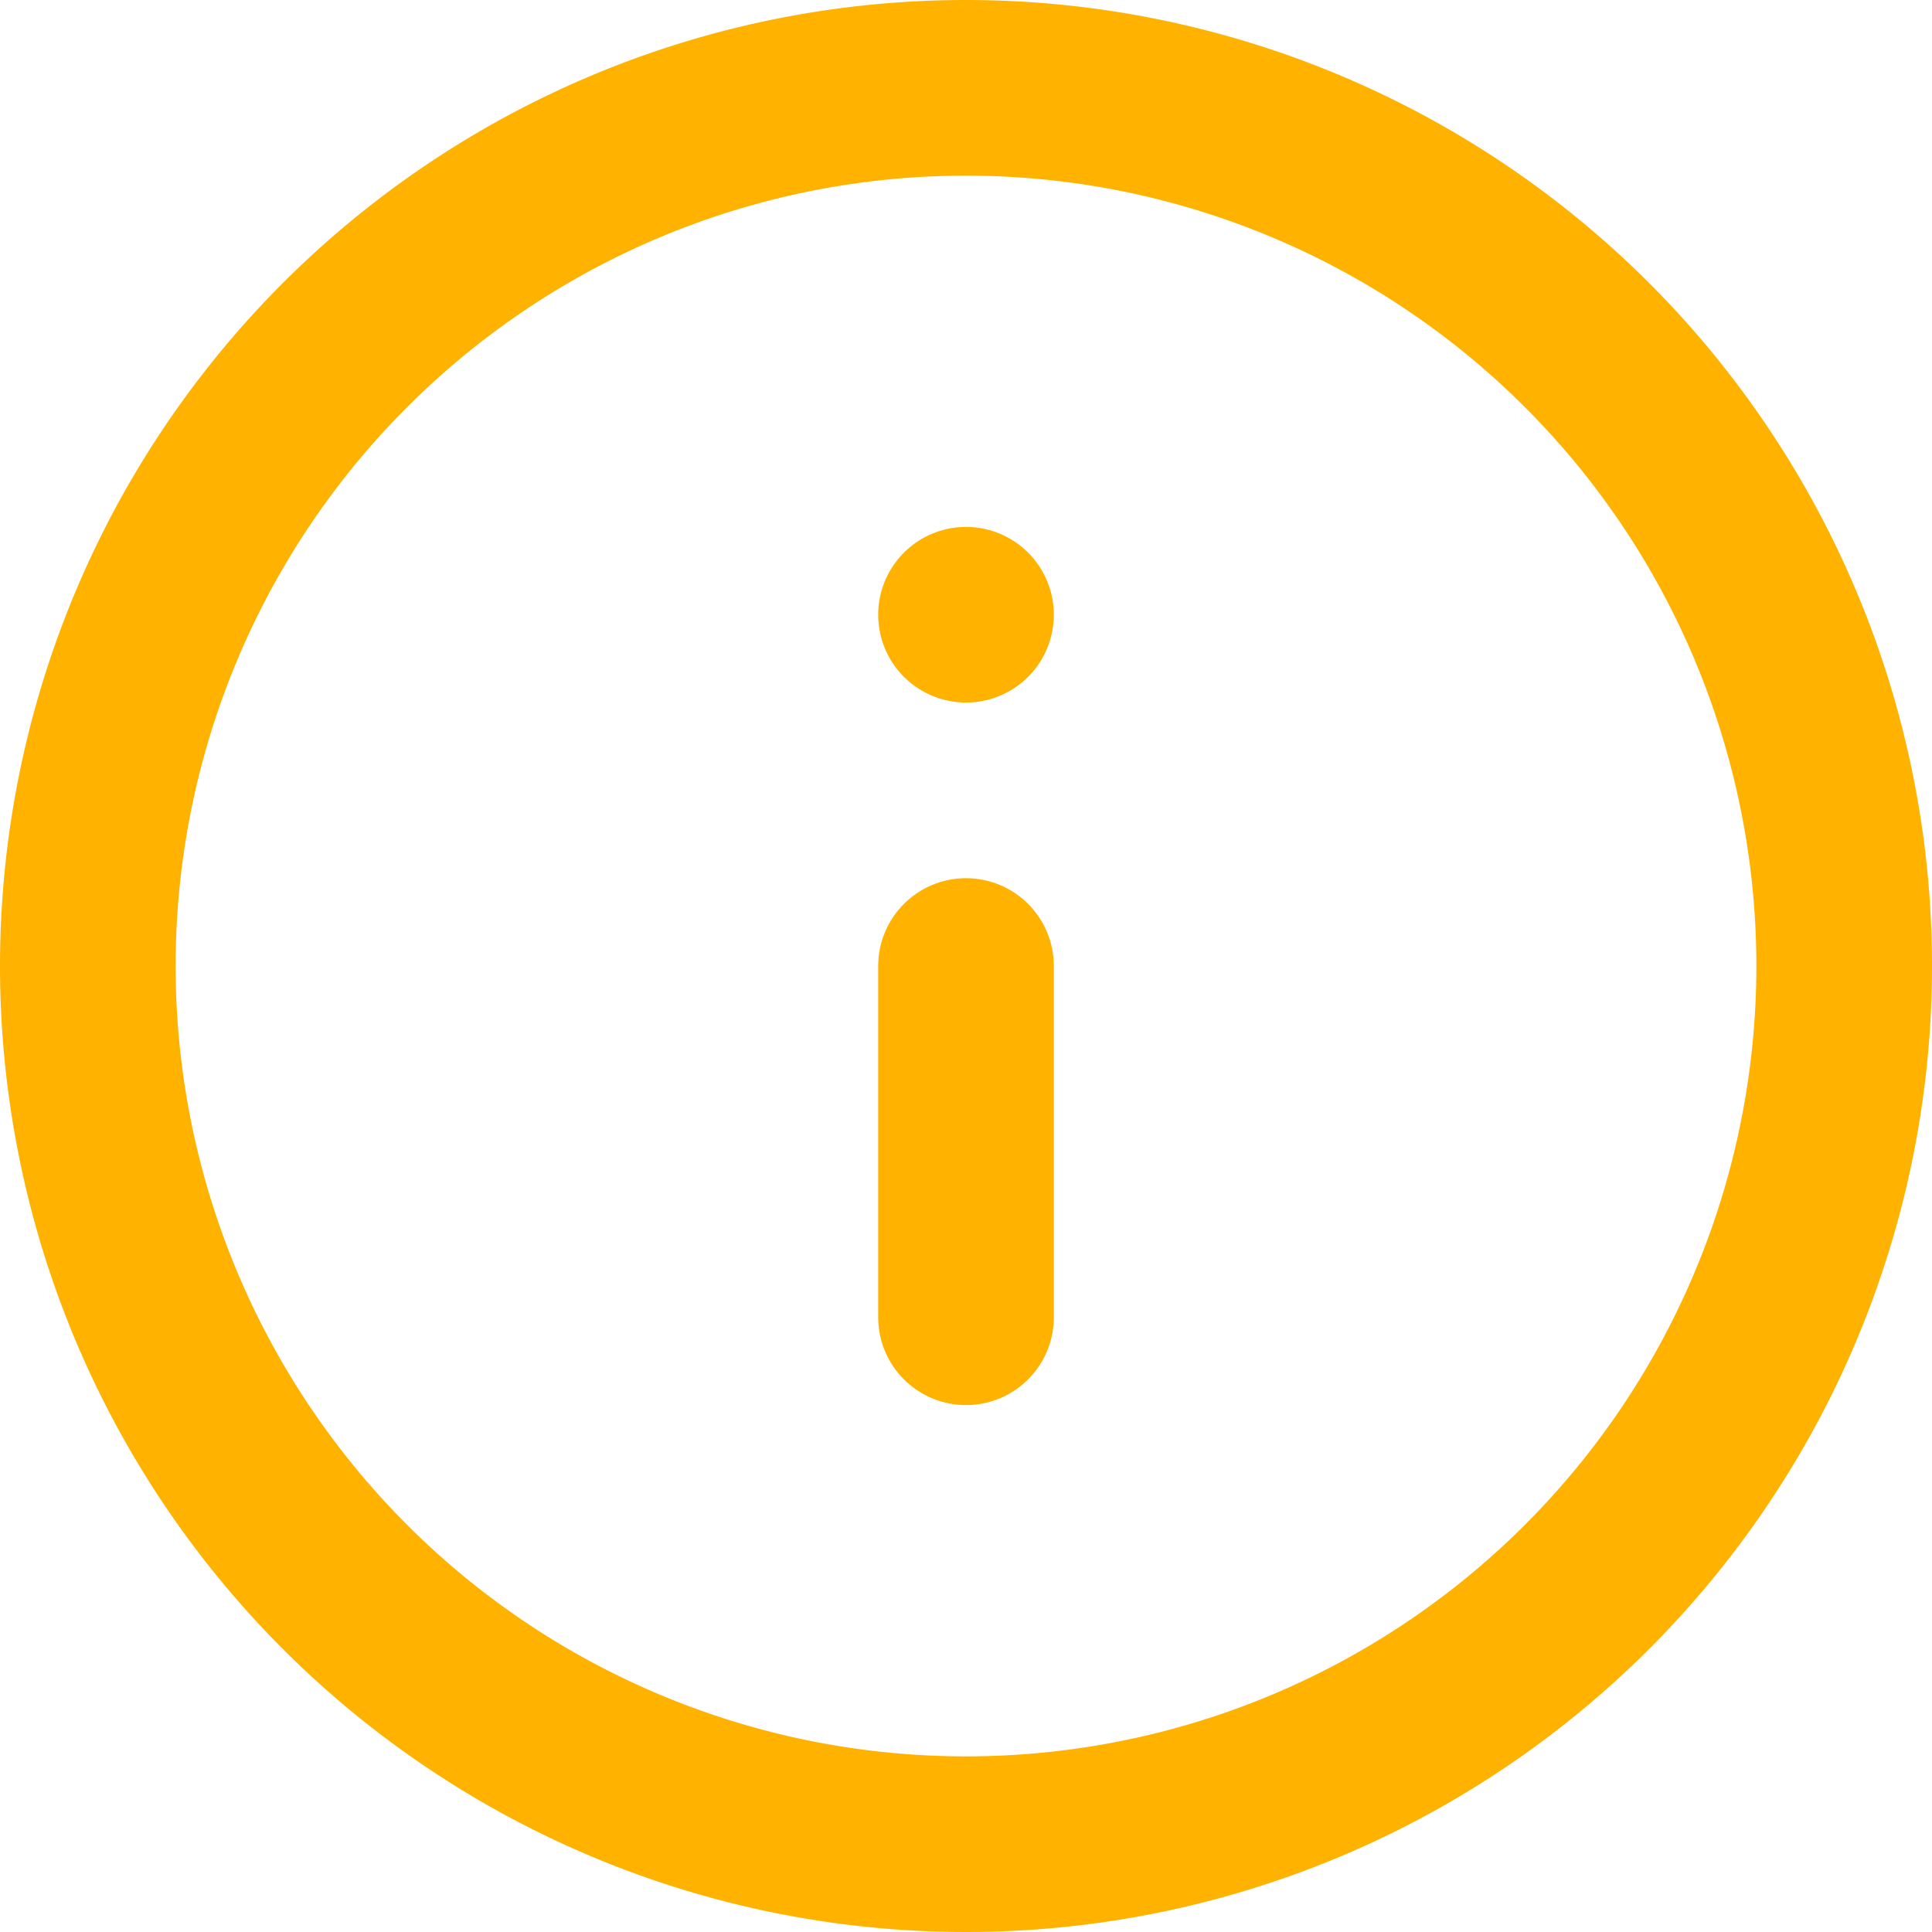 <svg xmlns="http://www.w3.org/2000/svg" width="22" height="22" viewBox="0 0 22 22">
  <g id="icon-info-orange" transform="translate(1 1)">
    <path id="Trazado_1266" data-name="Trazado 1266" d="M23,13A10,10,0,1,1,13,3,10,10,0,0,1,23,13Z" transform="translate(-3 -3)" fill="none" stroke="#ffb300" stroke-linecap="round" stroke-linejoin="round" stroke-width="2"/>
    <path id="Trazado_1267" data-name="Trazado 1267" d="M18,22V18" transform="translate(-8 -8)" fill="none" stroke="#ffb300" stroke-linecap="round" stroke-linejoin="round" stroke-width="2"/>
    <path id="Trazado_1268" data-name="Trazado 1268" d="M18,12h0" transform="translate(-8 -6)" fill="none" stroke="#ffb300" stroke-linecap="round" stroke-linejoin="round" stroke-width="2"/>
  </g>
</svg>
